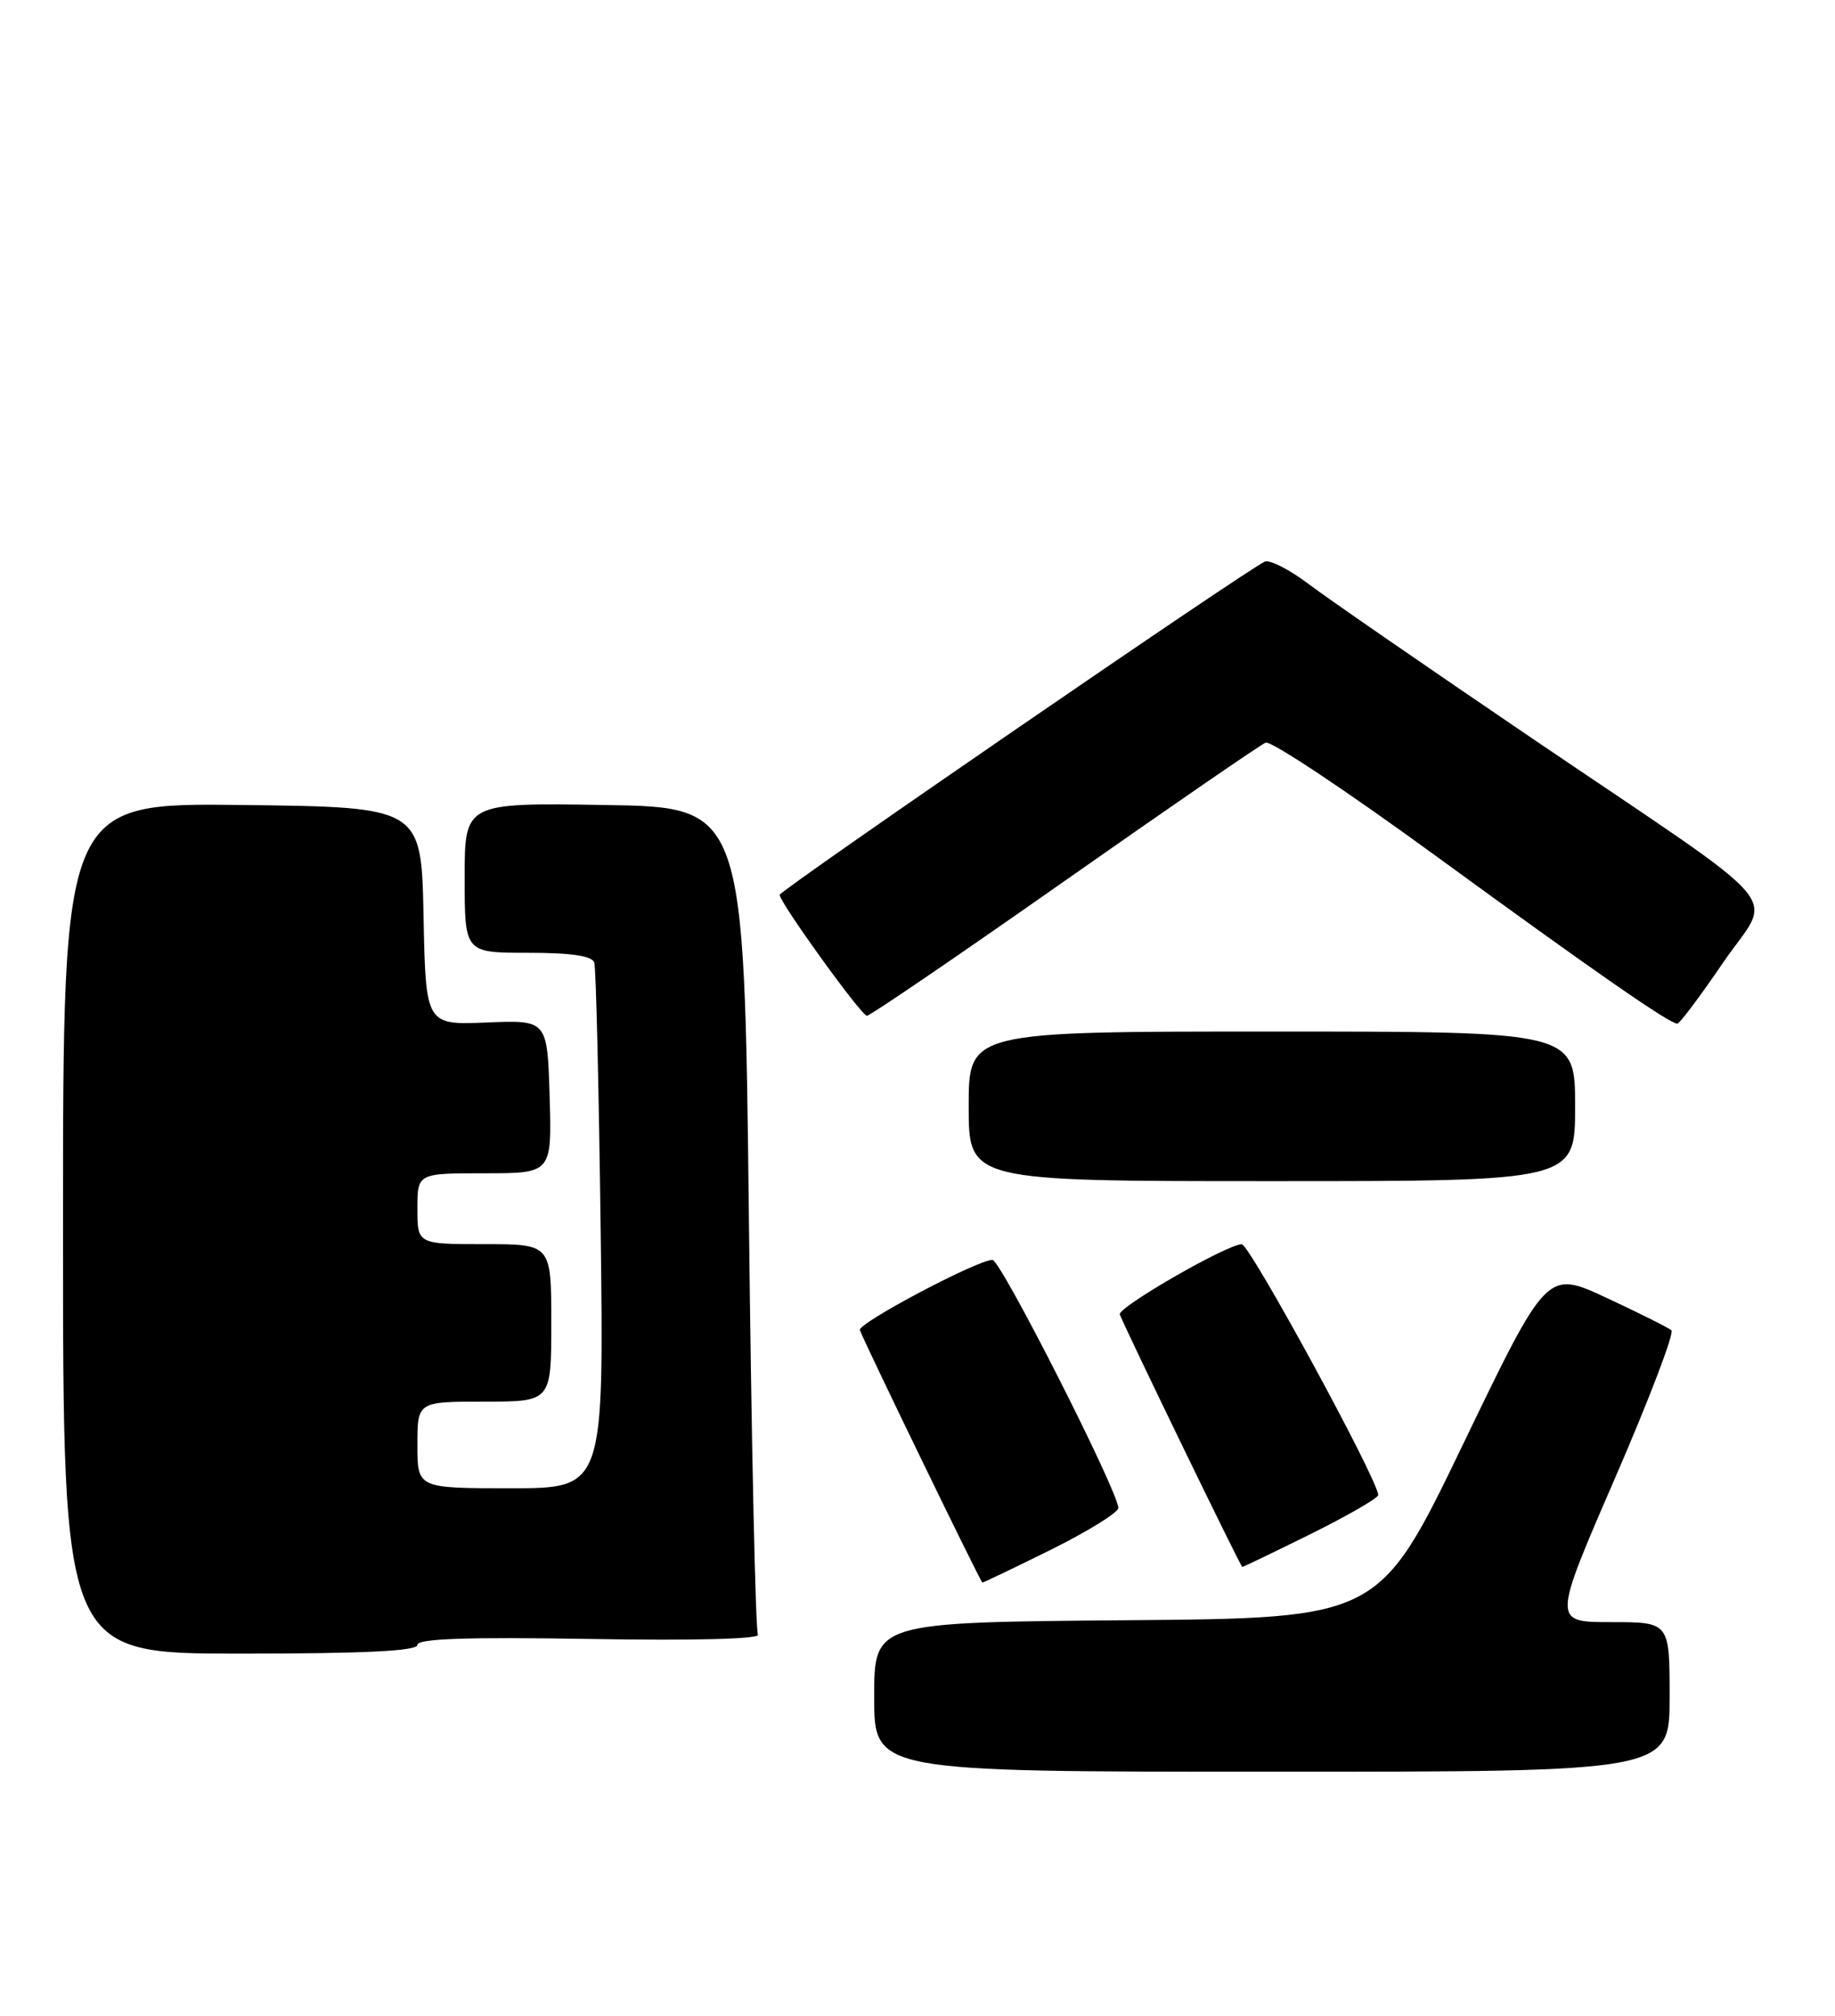 <?xml version="1.0" encoding="UTF-8" standalone="no"?>
<!DOCTYPE svg PUBLIC "-//W3C//DTD SVG 1.1//EN" "http://www.w3.org/Graphics/SVG/1.1/DTD/svg11.dtd" >
<svg xmlns="http://www.w3.org/2000/svg" xmlns:xlink="http://www.w3.org/1999/xlink" version="1.1" viewBox="0 0 233 256">
 <g >
 <path fill="currentColor"
d=" M 212.00 215.50 C 212.00 206.00 212.00 206.00 204.57 206.00 C 197.14 206.00 197.14 206.00 205.04 187.78 C 209.39 177.75 212.62 169.27 212.23 168.94 C 211.83 168.60 208.11 166.74 203.97 164.81 C 196.43 161.30 196.43 161.30 185.78 183.40 C 175.13 205.50 175.13 205.50 143.06 205.76 C 111.00 206.03 111.00 206.03 111.00 215.51 C 111.00 225.00 111.00 225.00 161.50 225.00 C 212.00 225.00 212.00 225.00 212.00 215.50 Z  M 53.00 208.89 C 53.00 208.10 59.30 207.88 74.91 208.14 C 88.17 208.37 96.59 208.14 96.24 207.59 C 95.93 207.08 95.41 183.22 95.09 154.58 C 94.50 102.50 94.50 102.50 76.75 102.23 C 59.00 101.95 59.00 101.95 59.00 111.48 C 59.00 121.00 59.00 121.00 67.03 121.00 C 72.58 121.00 75.19 121.39 75.46 122.25 C 75.68 122.94 76.04 138.24 76.27 156.25 C 76.69 189.00 76.69 189.00 64.84 189.00 C 53.00 189.00 53.00 189.00 53.00 183.50 C 53.00 178.00 53.00 178.00 61.50 178.00 C 70.00 178.00 70.00 178.00 70.00 168.00 C 70.00 158.00 70.00 158.00 61.50 158.00 C 53.00 158.00 53.00 158.00 53.00 153.50 C 53.00 149.00 53.00 149.00 61.54 149.00 C 70.07 149.00 70.07 149.00 69.79 139.26 C 69.50 129.53 69.50 129.53 61.78 129.85 C 54.06 130.17 54.06 130.17 53.78 116.34 C 53.50 102.50 53.50 102.50 30.75 102.23 C 8.00 101.96 8.00 101.96 8.00 155.98 C 8.00 210.00 8.00 210.00 30.50 210.00 C 46.32 210.00 53.00 209.67 53.00 208.89 Z  M 133.49 196.78 C 138.17 194.45 142.00 192.08 142.00 191.50 C 142.00 189.44 127.07 160.00 126.02 160.00 C 124.09 160.00 108.86 168.07 109.18 168.92 C 109.94 170.89 124.52 200.96 124.74 200.98 C 124.86 200.99 128.80 199.10 133.49 196.78 Z  M 166.49 194.78 C 171.17 192.45 175.00 190.24 175.00 189.86 C 175.00 187.99 158.68 158.00 157.67 158.01 C 155.78 158.03 141.85 166.06 142.19 166.93 C 143.03 169.08 157.53 198.98 157.74 198.99 C 157.86 199.00 161.80 197.10 166.49 194.78 Z  M 200.00 140.50 C 200.00 131.00 200.00 131.00 161.50 131.00 C 123.00 131.00 123.00 131.00 123.00 140.50 C 123.00 150.00 123.00 150.00 161.50 150.00 C 200.00 150.00 200.00 150.00 200.00 140.50 Z  M 218.79 122.25 C 225.09 113.01 228.06 116.49 194.53 93.76 C 181.35 84.81 168.59 76.01 166.18 74.18 C 163.77 72.36 161.27 71.07 160.61 71.32 C 158.74 72.04 99.00 113.08 99.00 113.64 C 99.00 114.62 109.37 129.00 110.08 129.00 C 110.47 129.00 121.75 121.31 135.15 111.90 C 148.54 102.50 160.04 94.58 160.71 94.31 C 161.38 94.04 171.05 100.48 182.21 108.62 C 202.40 123.35 211.98 130.00 212.98 130.00 C 213.27 130.00 215.89 126.51 218.79 122.25 Z "/>
</g>
</svg>